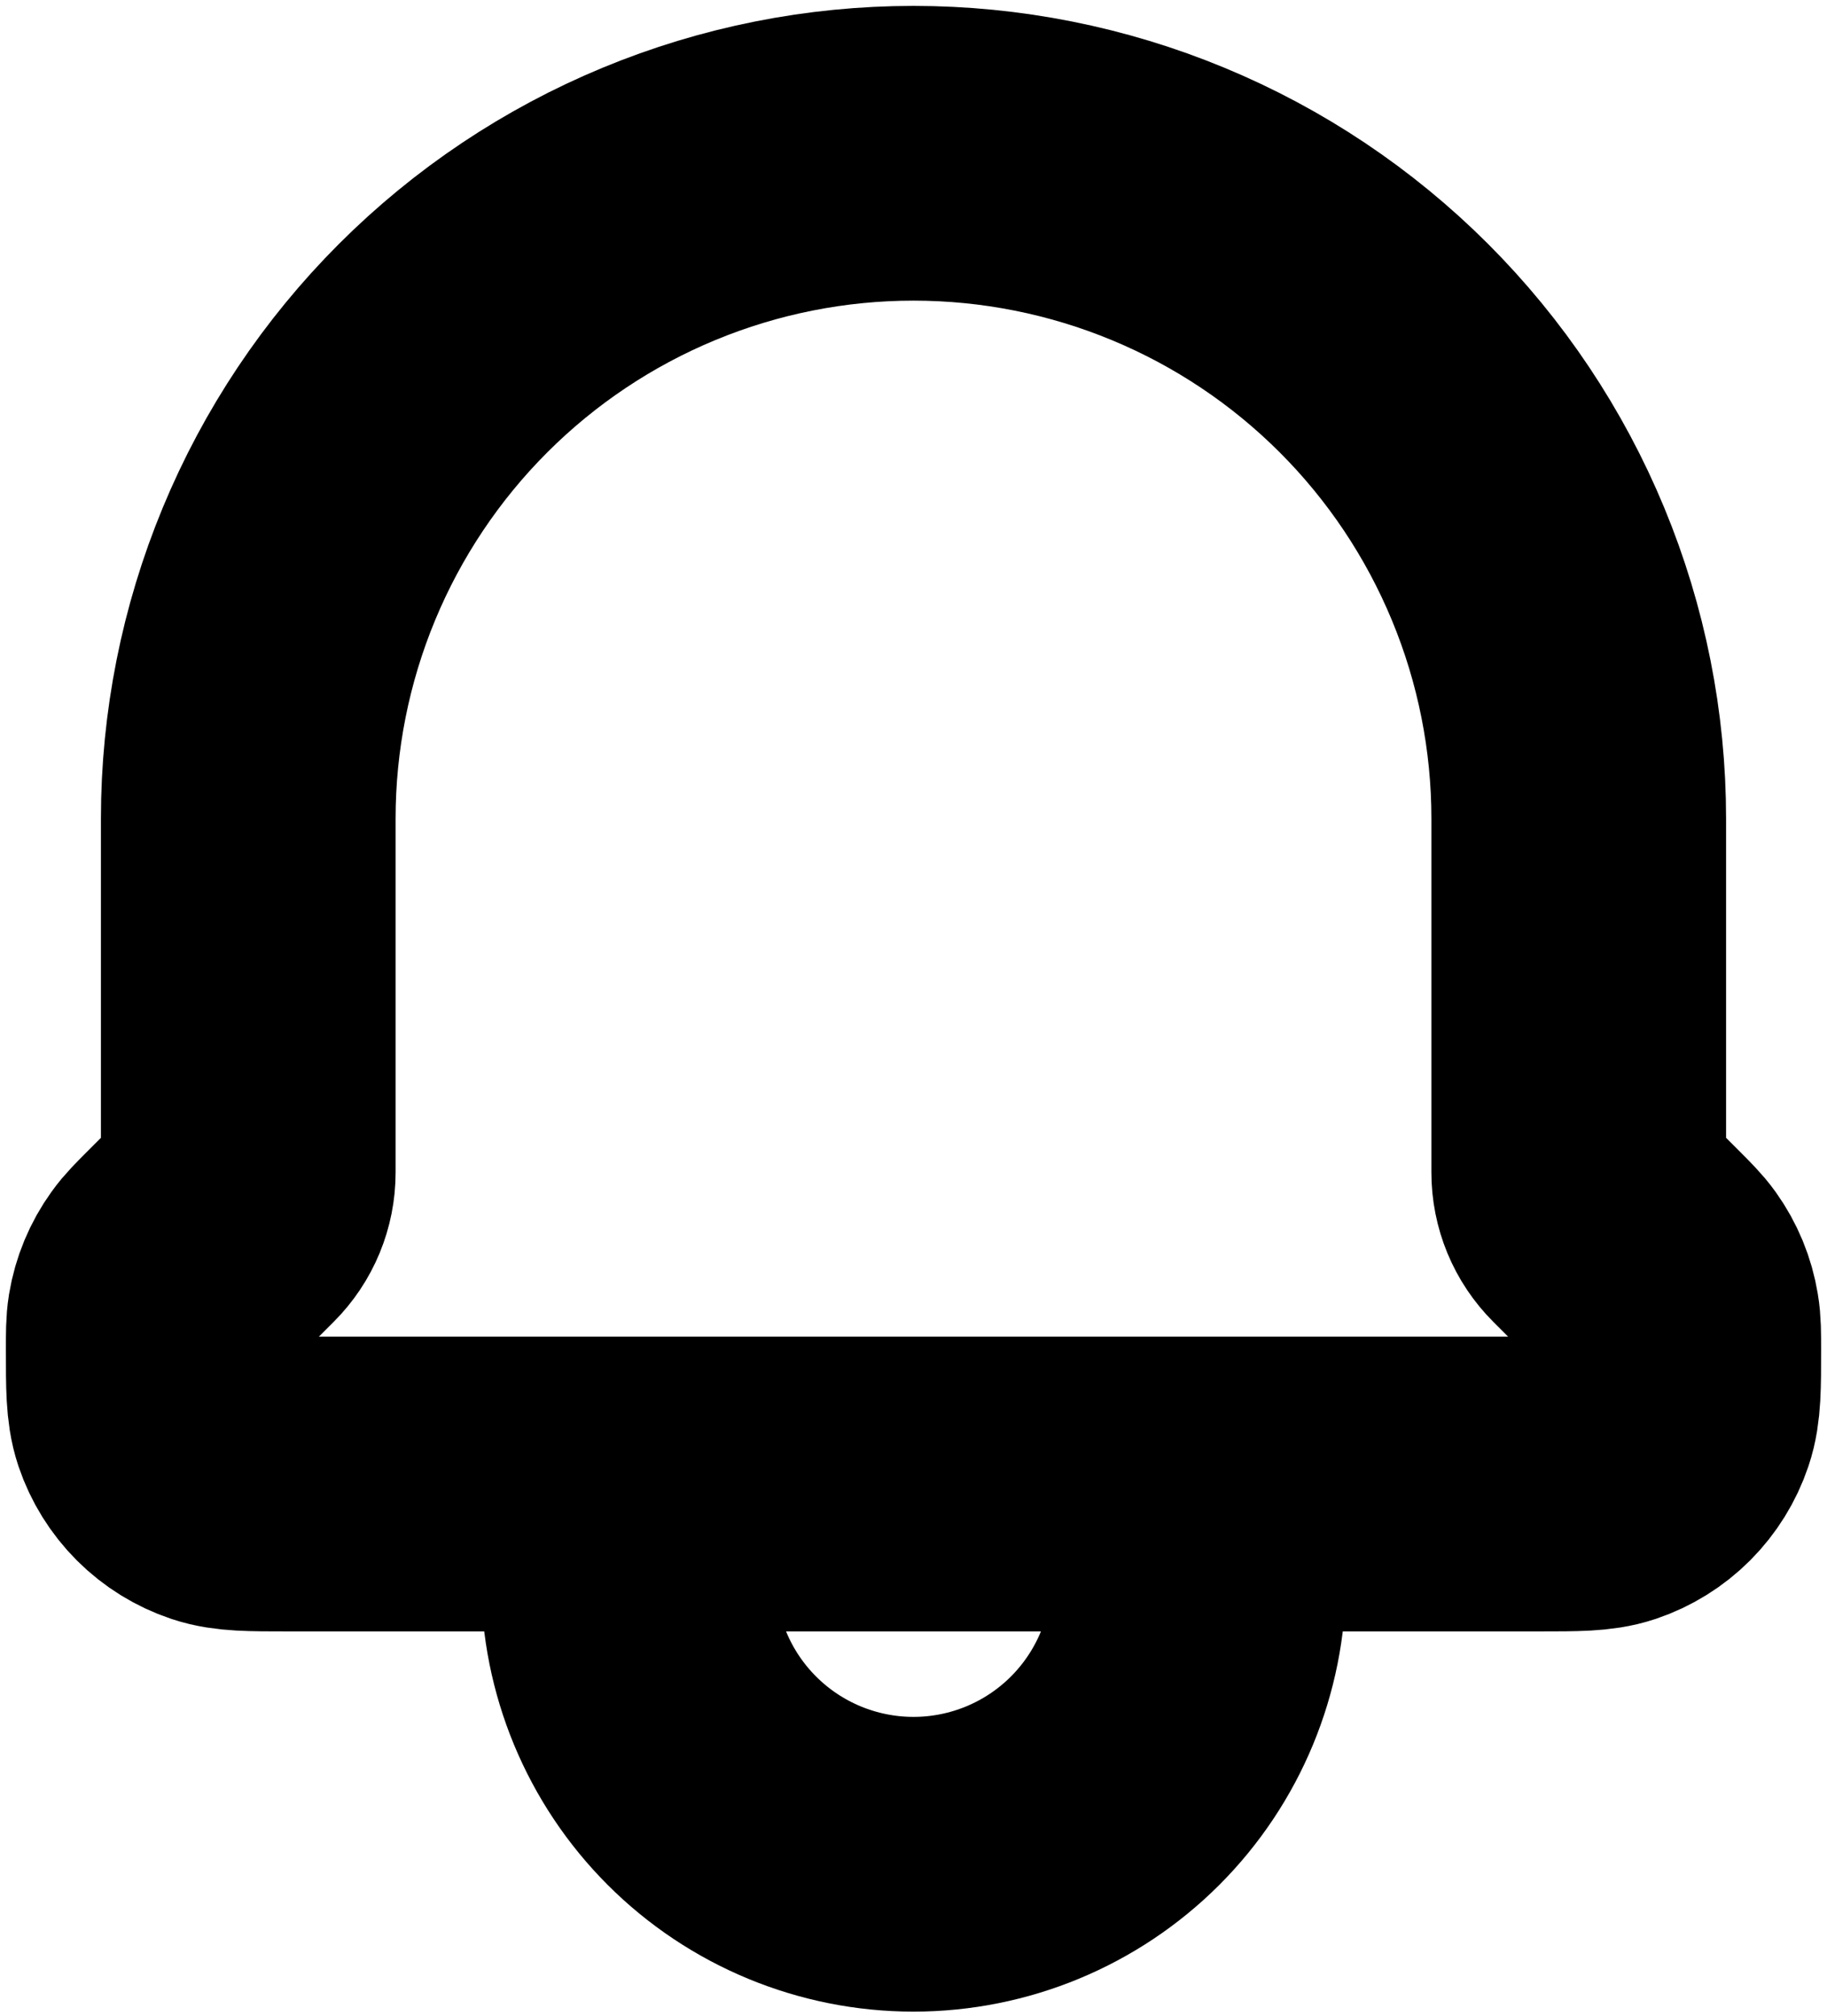 <svg width="155" height="171" viewBox="0 0 155 171" fill="none" xmlns="http://www.w3.org/2000/svg">
<path d="M101.688 125.875V133.938C101.688 140.352 99.139 146.505 94.603 151.041C90.067 155.577 83.915 158.125 77.5 158.125C71.085 158.125 64.933 155.577 60.397 151.041C55.861 146.505 53.312 140.352 53.312 133.938V125.875M101.688 125.875H53.312M101.688 125.875H130.632C133.72 125.875 135.268 125.875 136.517 125.456C137.693 125.058 138.761 124.394 139.638 123.516C140.514 122.637 141.177 121.569 141.573 120.392C142 119.135 142 117.587 142 114.475C142 113.112 142 112.435 141.887 111.782C141.689 110.561 141.211 109.402 140.492 108.396C140.105 107.855 139.622 107.372 138.662 106.412L135.518 103.268C135.016 102.766 134.619 102.17 134.347 101.514C134.076 100.858 133.937 100.156 133.938 99.446V69.438C133.938 62.026 132.478 54.687 129.641 47.84C126.805 40.992 122.648 34.771 117.407 29.53C112.167 24.29 105.945 20.132 99.098 17.296C92.25 14.46 84.912 13 77.5 13C70.088 13 62.75 14.46 55.902 17.296C49.055 20.132 42.833 24.29 37.593 29.53C32.352 34.771 28.195 40.992 25.358 47.84C22.522 54.687 21.062 62.026 21.062 69.438V99.446C21.063 100.156 20.924 100.858 20.653 101.514C20.381 102.17 19.984 102.766 19.482 103.268L16.338 106.412C15.37 107.38 14.895 107.855 14.516 108.387C13.79 109.395 13.307 110.557 13.105 111.782C13 112.427 13 113.112 13 114.475C13 117.587 13 119.135 13.419 120.392C13.817 121.57 14.482 122.64 15.361 123.519C16.241 124.397 17.312 125.06 18.491 125.456C19.74 125.875 21.28 125.875 24.368 125.875H53.312" stroke="black" stroke-width="25" stroke-linecap="round" stroke-linejoin="round"/>
</svg>
